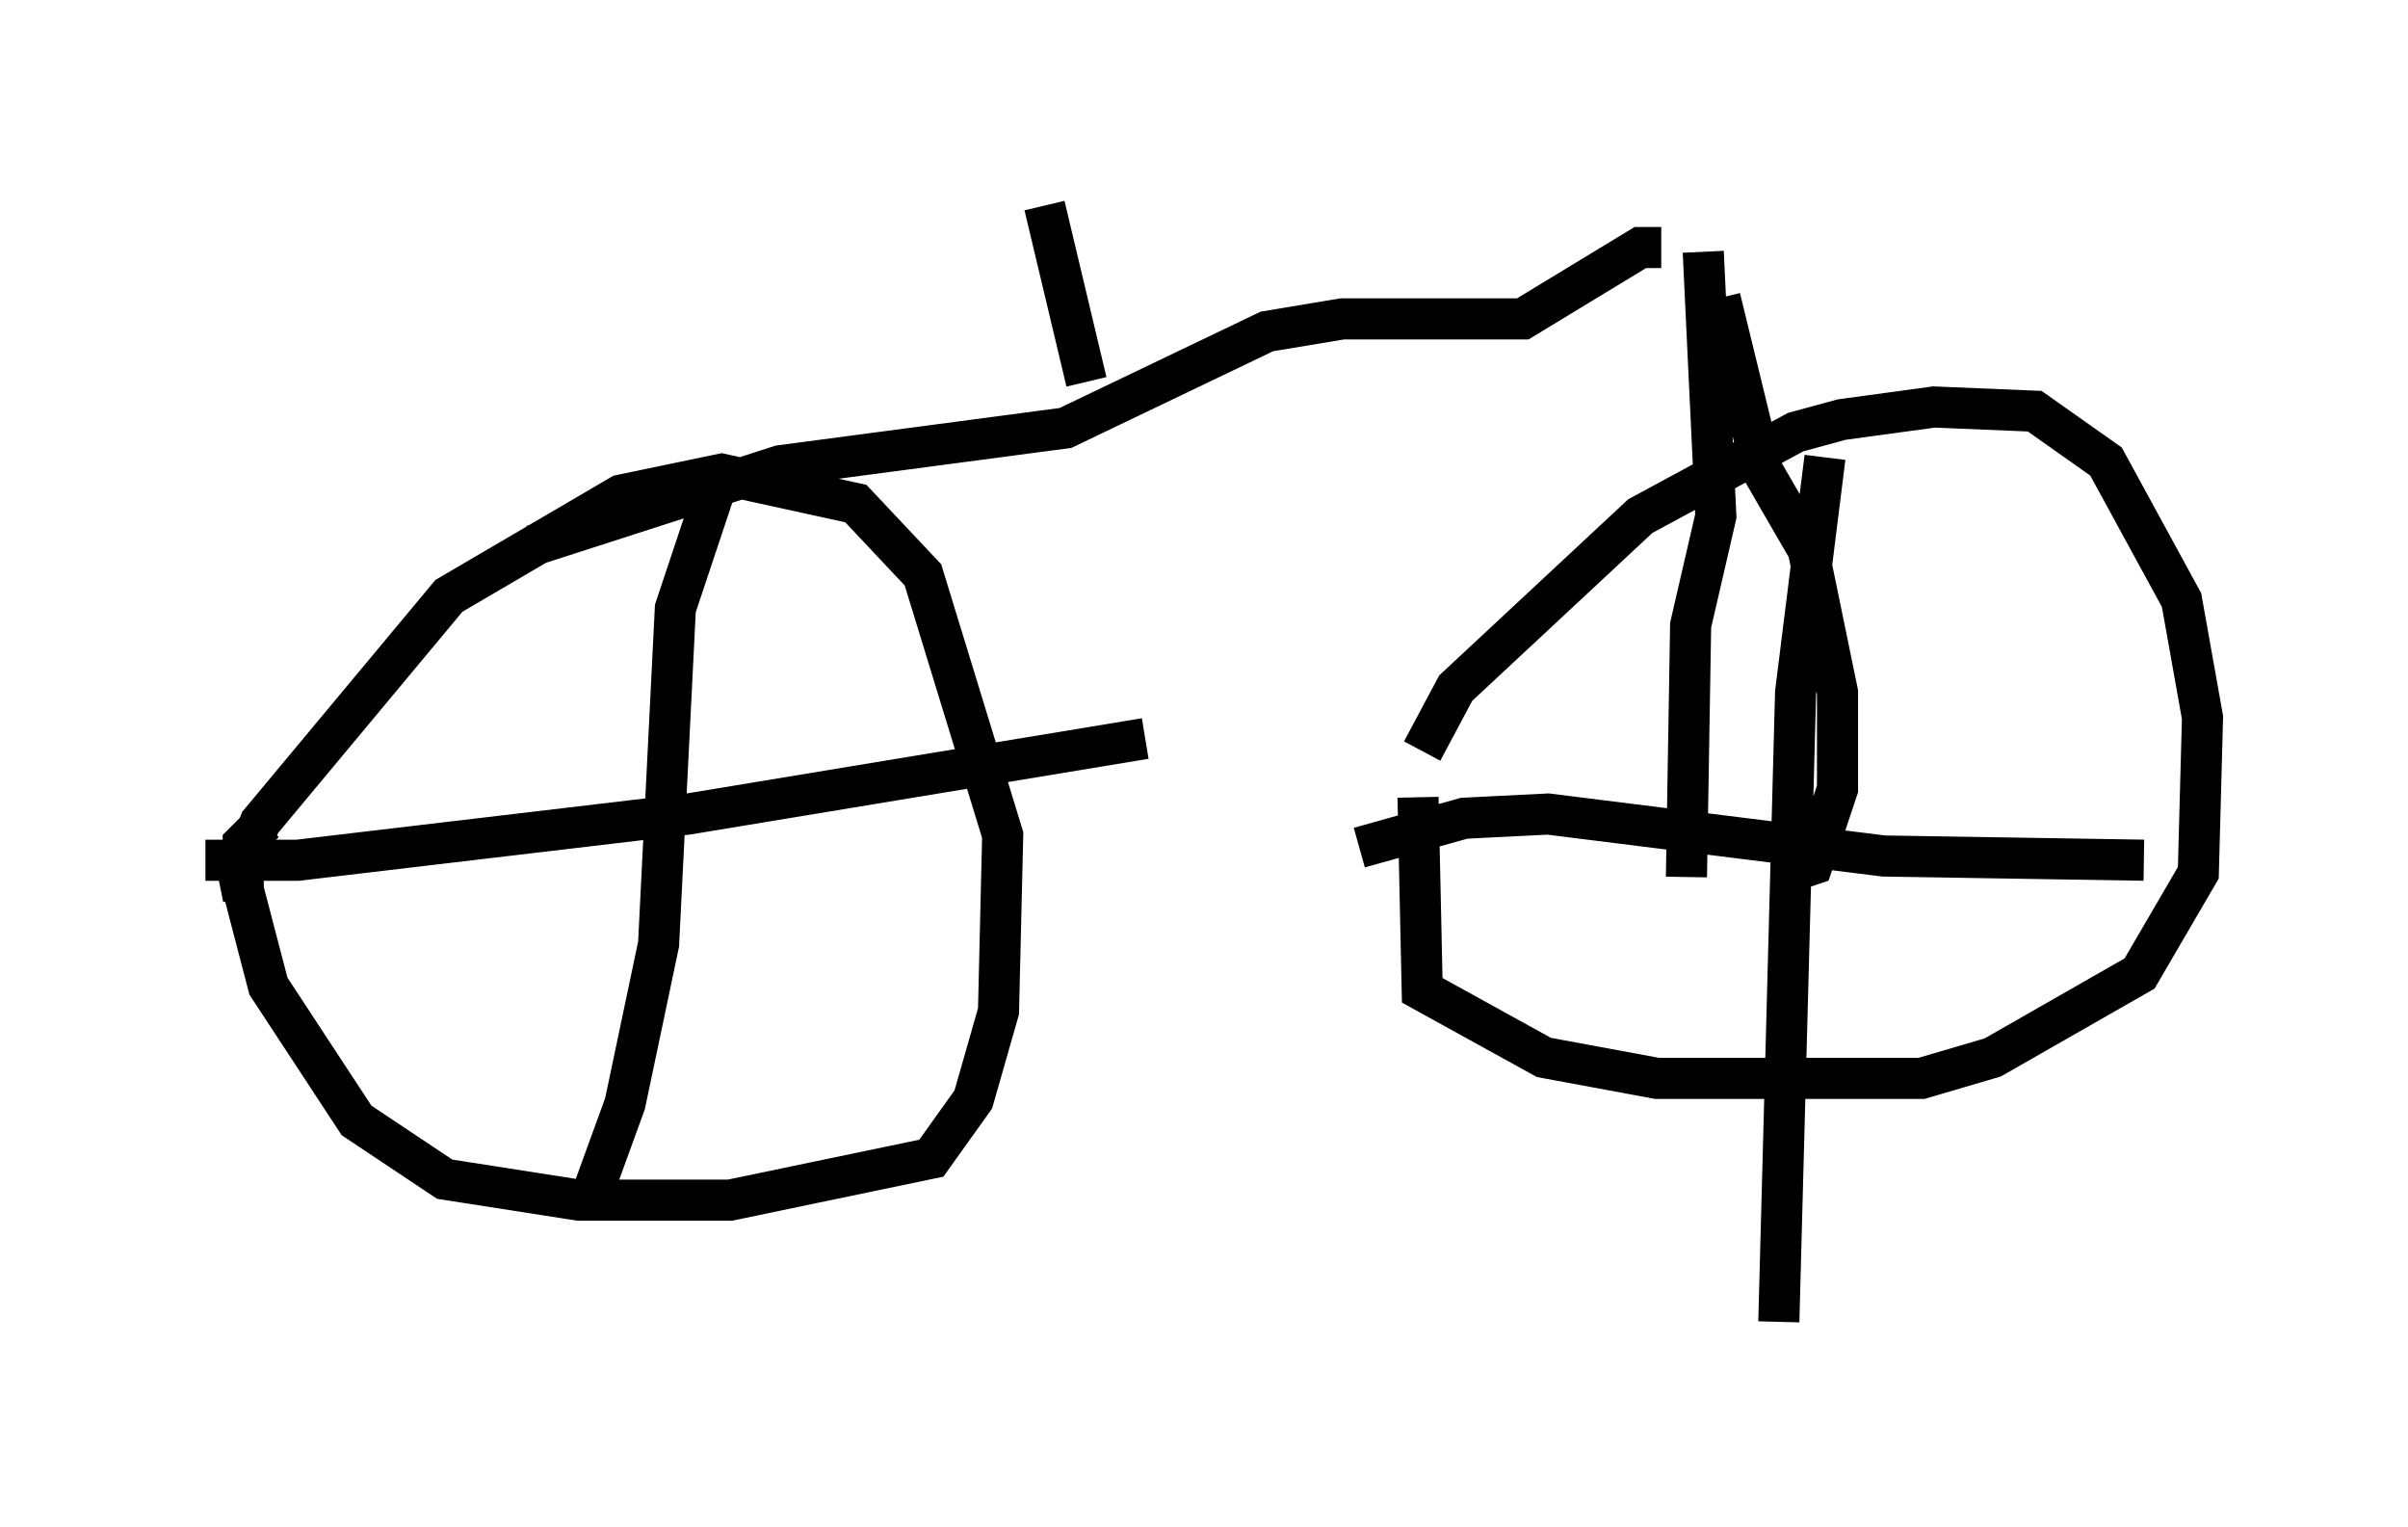 <?xml version="1.0" encoding="utf-8" ?>
<svg baseProfile="full" height="37.154" version="1.1" width="58.592" xmlns="http://www.w3.org/2000/svg" xmlns:ev="http://www.w3.org/2001/xml-events" xmlns:xlink="http://www.w3.org/1999/xlink"><defs /><rect fill="white" height="37.154" width="58.592" x="0" y="0" /><path d="M34.604, 18.986 m0.0, -0.715 l0.817, -1.531 4.492, -4.185 l3.777, -2.042 1.123, -0.306 l2.246, -0.306 2.45, 0.102 l1.735, 1.225 1.838, 3.369 l0.51, 2.858 -0.102, 3.777 l-1.429, 2.45 -3.573, 2.042 l-1.735, 0.51 -6.431, 0.0 l-2.756, -0.51 -2.96, -1.633 l-0.102, -4.696 m9.902, -8.269 l-0.715, 5.717 -0.408, 15.313 m-10.208, -11.536 l2.552, -0.715 2.042, -0.102 l8.167, 1.021 6.329, 0.102 m-46.244, 0.919 l-0.102, -0.51 0.51, -1.327 l4.594, -5.513 4.185, -2.45 l2.45, -0.51 3.267, 0.715 l1.633, 1.735 1.94, 6.329 l-0.102, 4.288 -0.613, 2.144 l-1.021, 1.429 -4.9, 1.021 l-3.675, 0.0 -3.267, -0.51 l-2.144, -1.429 -2.144, -3.267 l-0.613, -2.348 0.0, -1.123 l0.51, -0.51 m10.923, -7.963 l-0.919, 2.756 -0.408, 8.167 l-0.817, 3.879 -0.817, 2.246 m-9.392, -8.167 l2.246, 0.0 9.494, -1.123 l11.127, -1.838 m13.986, -10.719 l1.021, 4.185 1.123, 1.94 l0.715, 3.471 0.0, 2.348 l-0.613, 1.838 -0.306, 0.102 m-2.348, -15.006 l0.306, 6.431 -0.613, 2.654 l-0.102, 6.125 m-0.613, -15.313 l-0.51, 0.0 -2.858, 1.735 l-4.39, 0.0 -1.838, 0.306 l-4.9, 2.348 -6.942, 0.919 l-6.023, 1.94 m13.475, -3.981 l-1.021, -4.288 " fill="none" stroke="black" stroke-width="1" /></svg>